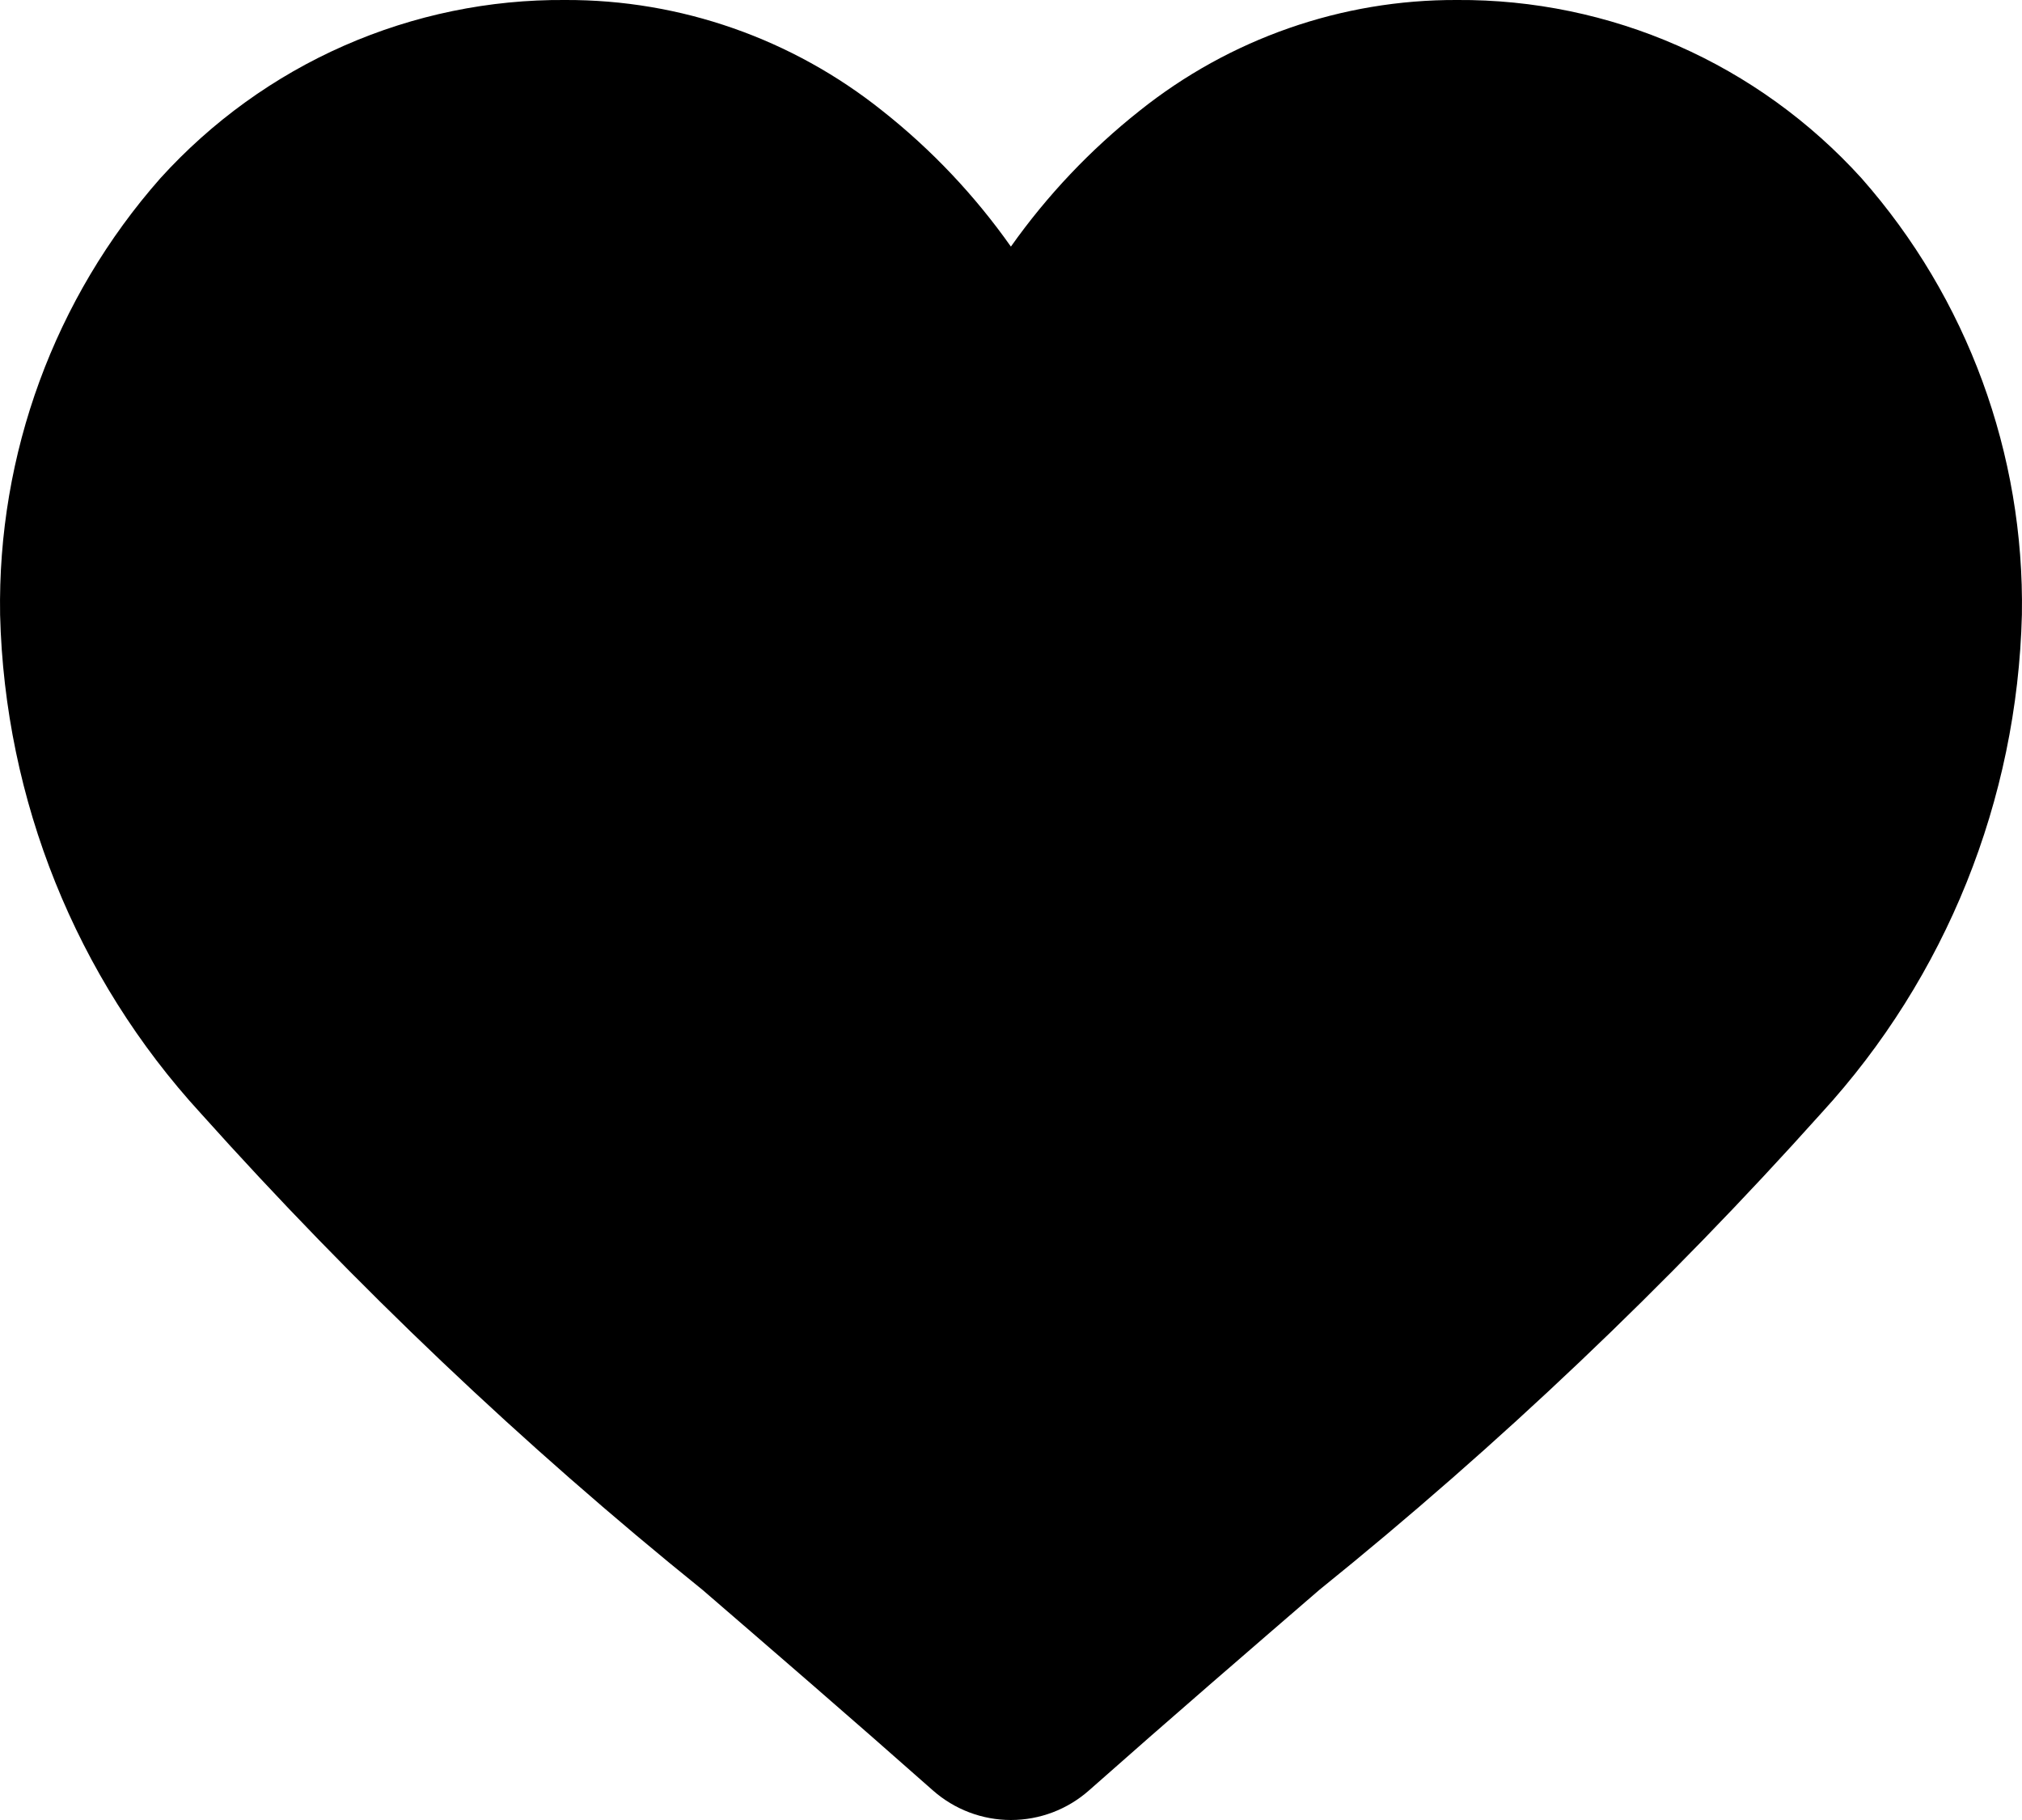 <svg width="20" height="18" viewBox="0 0 20 18" fill="none" xmlns="http://www.w3.org/2000/svg">
<path d="M18.412 1.762C17.904 1.202 17.285 0.755 16.596 0.452C15.907 0.149 15.163 -0.005 14.412 0C13.272 -0.005 12.164 0.382 11.27 1.097C10.785 1.481 10.357 1.933 9.999 2.439C9.642 1.933 9.214 1.48 8.729 1.097C7.836 0.383 6.73 -0.004 5.592 0C4.84 -0.006 4.095 0.148 3.405 0.451C2.715 0.754 2.096 1.201 1.587 1.762C0.54 2.948 -0.026 4.49 0.001 6.081C0.047 7.913 0.752 9.666 1.985 11.01C3.512 12.714 5.172 14.291 6.95 15.725C7.637 16.318 8.417 16.99 9.227 17.707C9.441 17.896 9.715 18 9.999 18C10.284 18 10.558 17.896 10.772 17.707C11.582 16.99 12.362 16.318 13.05 15.724C14.828 14.29 16.488 12.713 18.015 11.009C19.248 9.665 19.953 7.912 19.999 6.079C20.025 4.489 19.459 2.948 18.412 1.762Z" fill="currentColor"/>
</svg>
